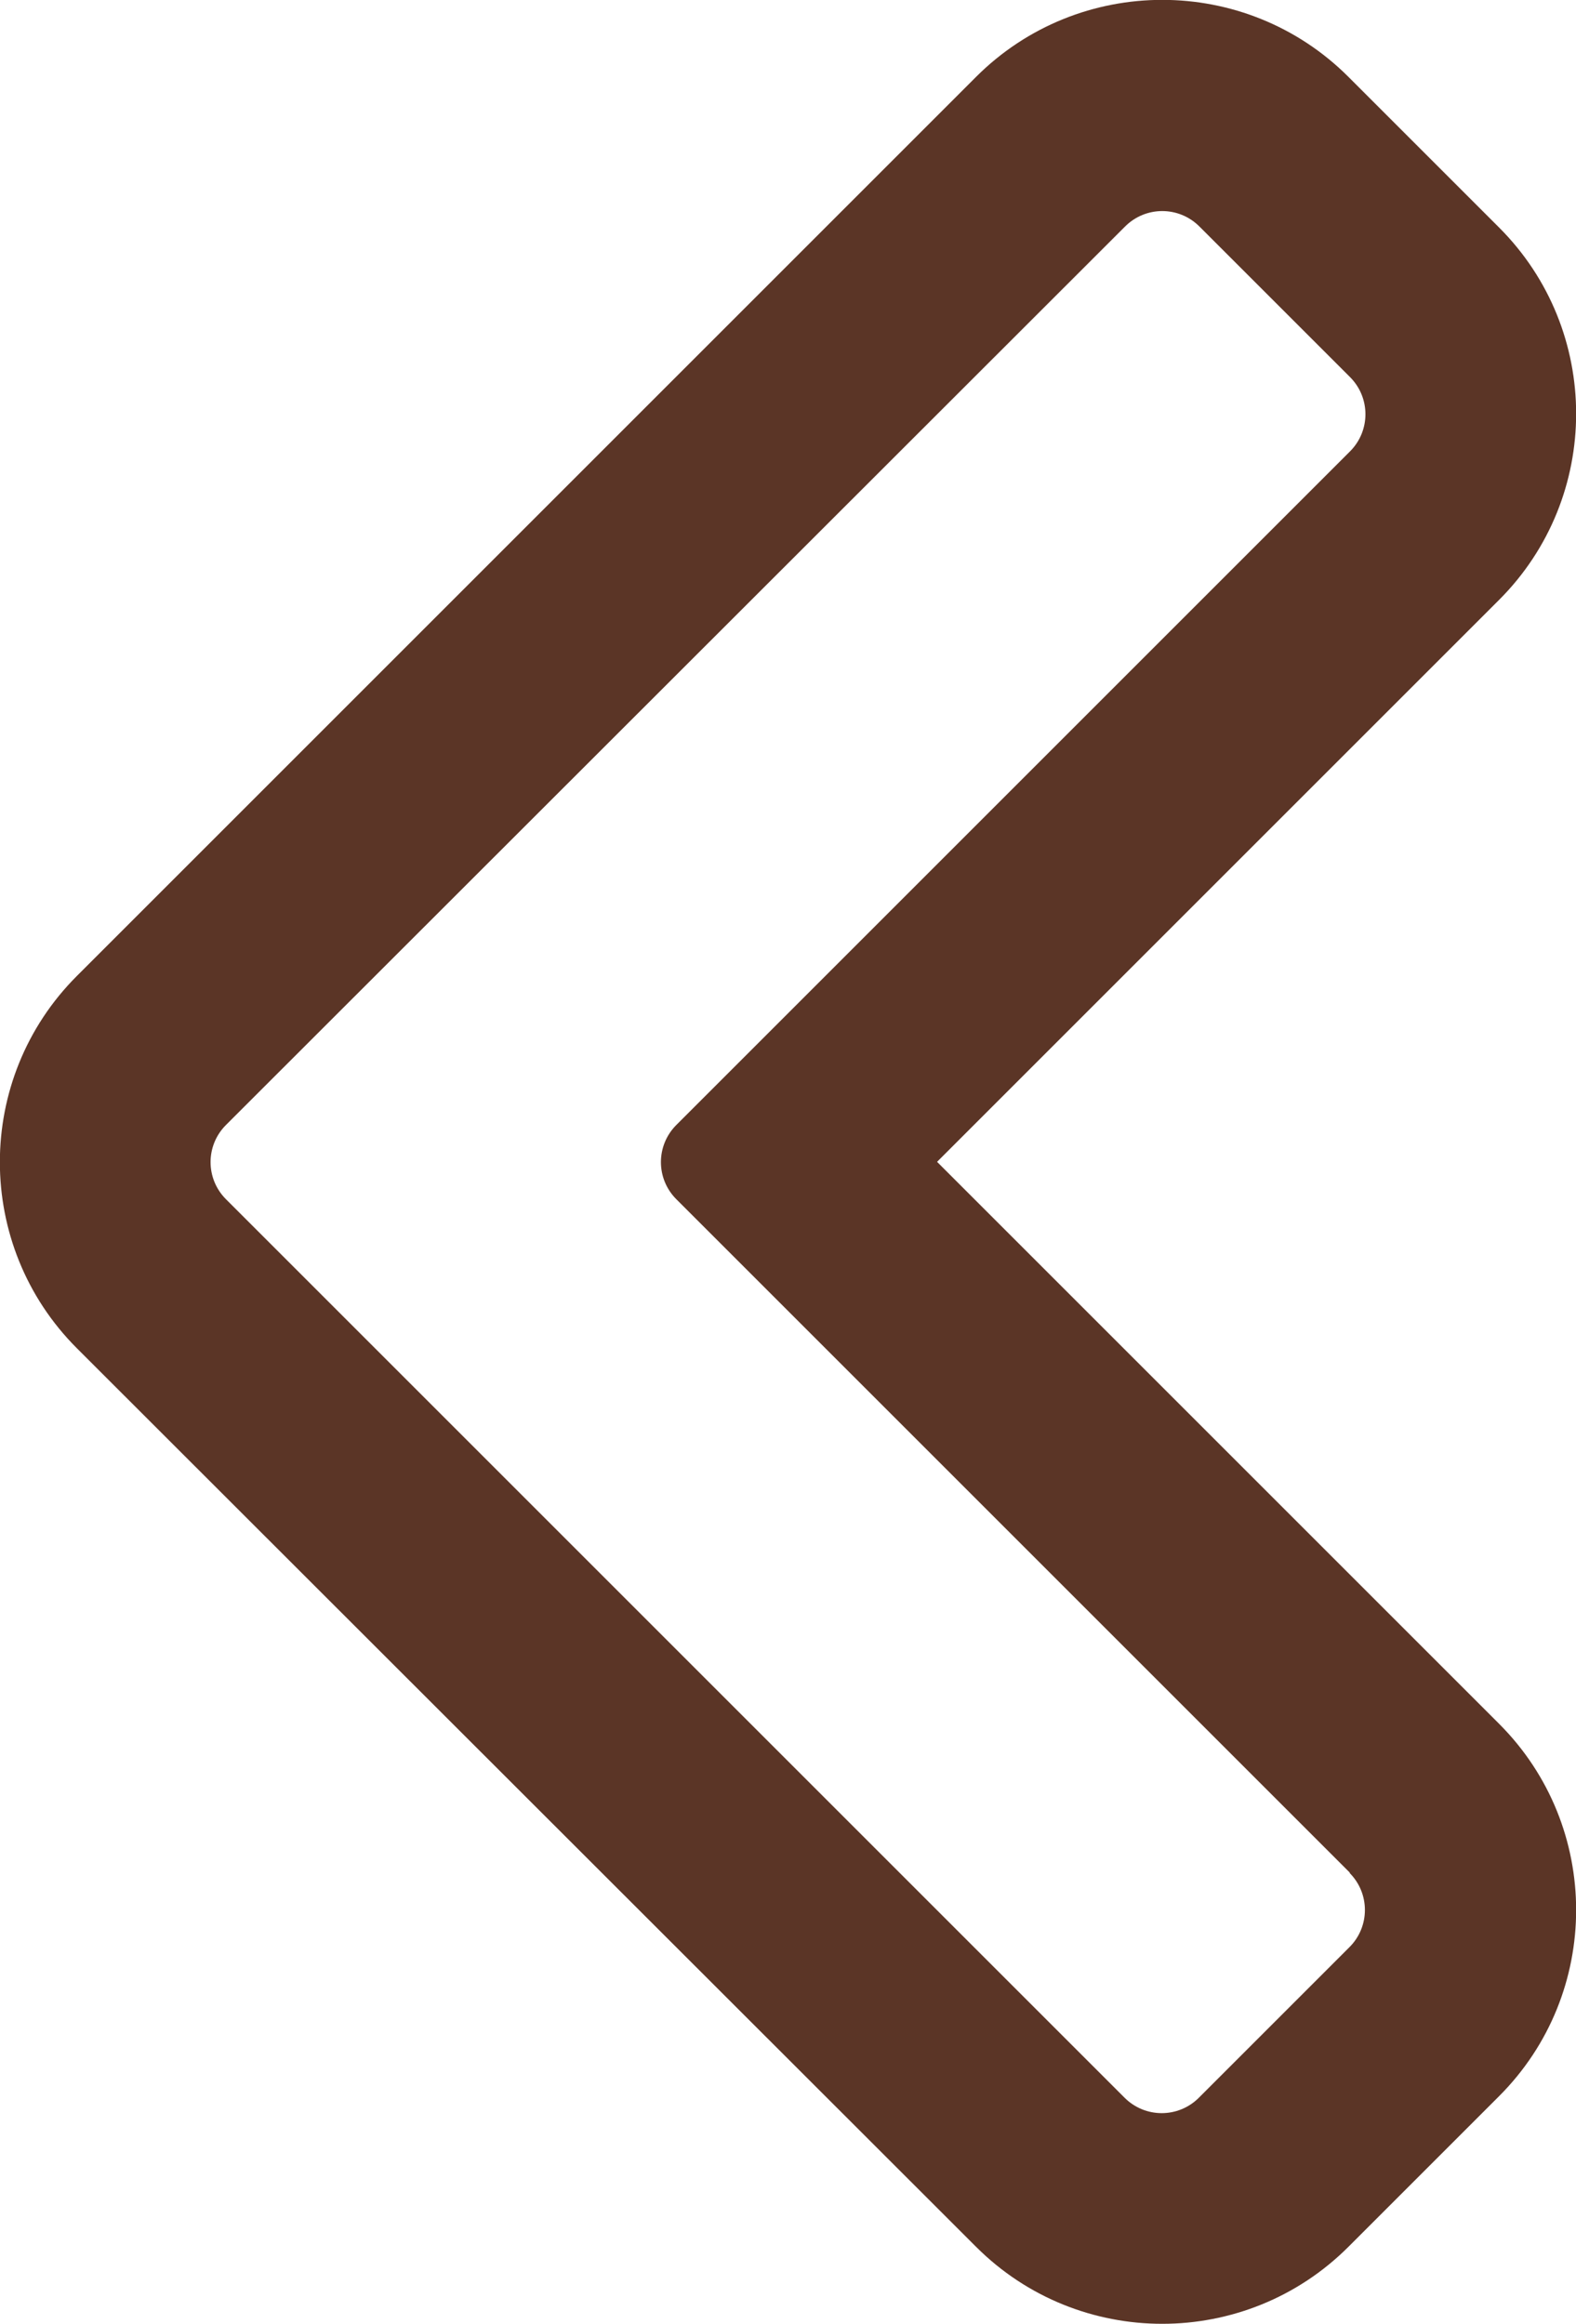 <?xml version="1.0" encoding="UTF-8"?>
<svg id="Layer_2" data-name="Layer 2" xmlns="http://www.w3.org/2000/svg" viewBox="0 0 29.92 44.13">
  <defs>
    <style>
      .cls-1 {
        fill: #5b3526;
        stroke-width: 0px;
      }
    </style>
  </defs>
  <g id="Layer_1-2" data-name="Layer 1">
    <path class="cls-1" d="M18.53,42.66L1.46,25.6c-1.95-1.95-1.95-5.12,0-7.07L18.53,1.46c1.95-1.95,5.12-1.95,7.07,0l2.86,2.86c1.95,1.95,1.95,5.12,0,7.07l-10.67,10.67,10.67,10.67c1.95,1.95,1.95,5.12,0,7.07l-2.86,2.86c-1.95,1.95-5.12,1.95-7.07,0ZM25.63,35.56l-12.79-12.79c-.39-.39-.39-1.02,0-1.41l12.79-12.79c.39-.39.39-1.02,0-1.41l-2.86-2.86c-.39-.39-1.02-.39-1.41,0L4.29,21.36c-.39.39-.39,1.02,0,1.41l17.06,17.06c.39.39,1.02.39,1.41,0l2.86-2.86c.39-.39.39-1.02,0-1.41Z"/>
  </g>
</svg>